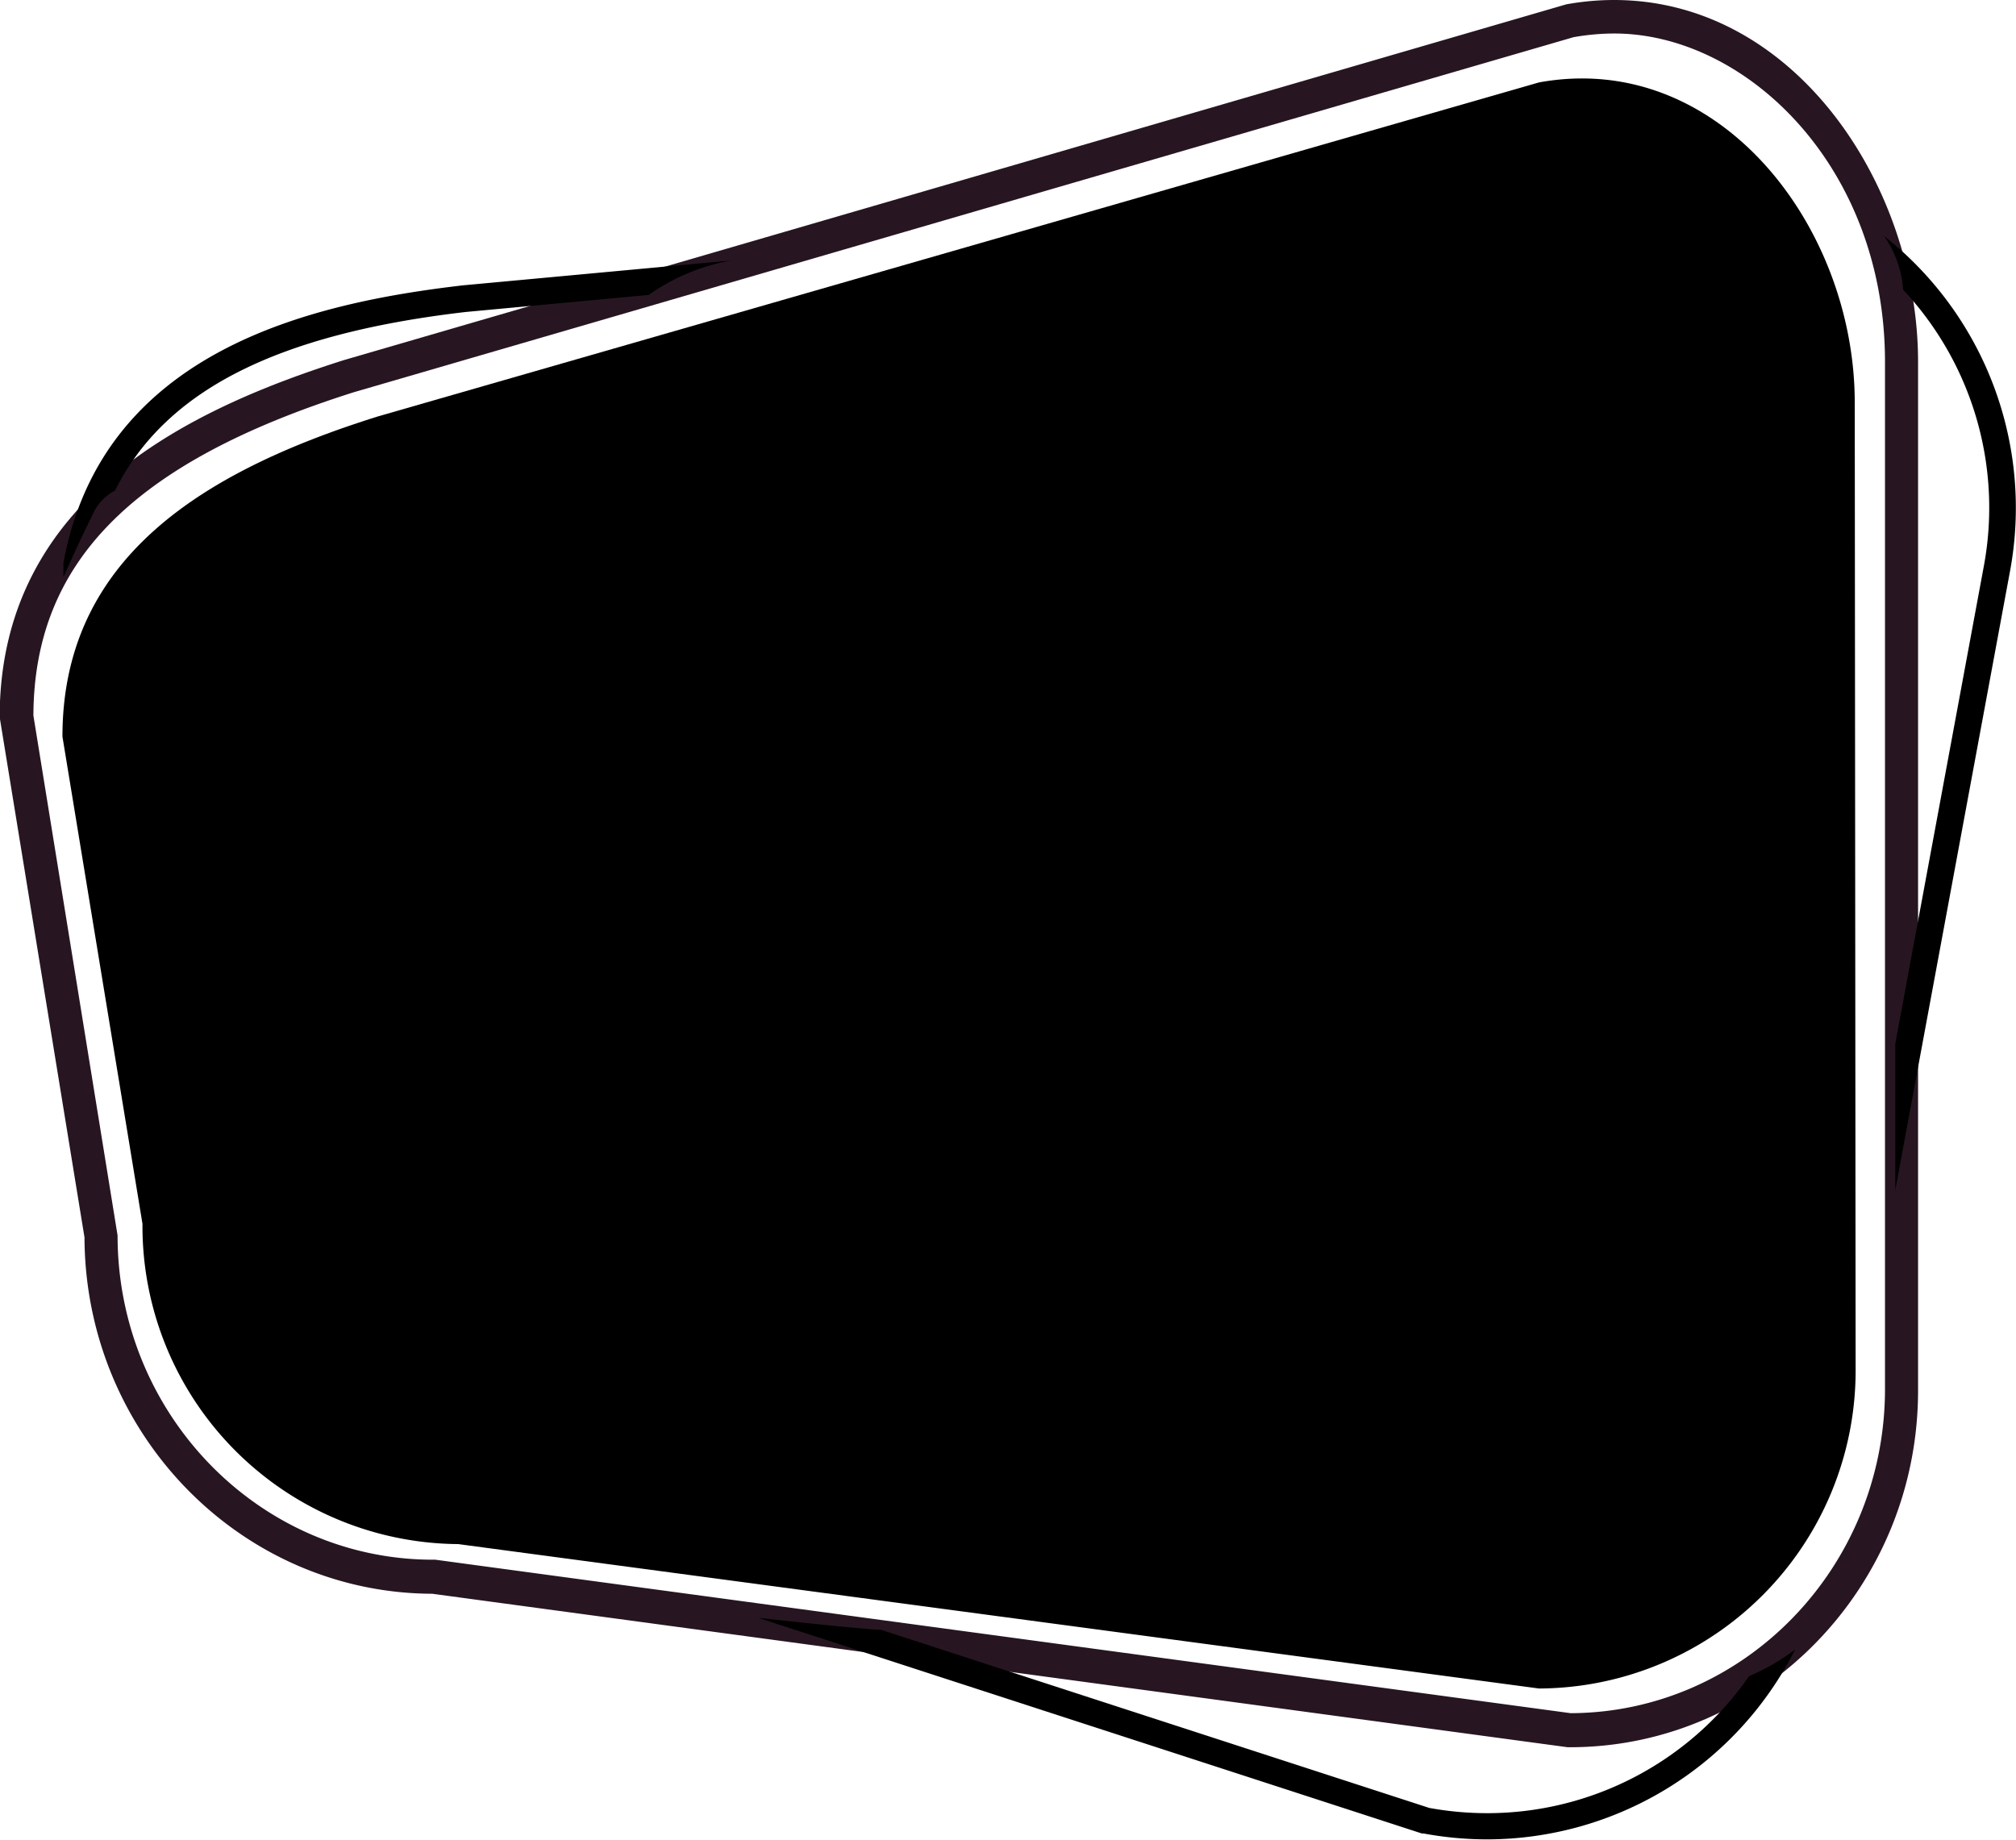 <svg id="Layer_1" data-name="Layer 1" xmlns="http://www.w3.org/2000/svg" viewBox="0 0 184.66 168.54"><title>sign</title><path d="M397,280.79A29.13,29.13,0,0,1,368,310.13l-99-13.23a29.13,29.13,0,0,1-28.92-29.34l-7.33-44.63c0-16.21,12.61-24.23,28.92-29.34L368,163c16.44-3,28.92,13.14,28.92,29.34Z" transform="translate(-227.03 -155.45)"/><path d="M370.82,315.51h-.2l-104-14.06c-17.53-.06-31.79-14.67-31.85-32.64L227,221.15c0-20.35,18-28.41,31.49-32.7l112-32.6a24.56,24.56,0,0,1,4.38-.4c16.66,0,27.85,17.14,27.85,33.14v94.14C402.77,300.81,388.44,315.51,370.82,315.51ZM230.09,221l7.71,47.63c0,16.38,13,29.7,28.89,29.7h.21l104,14.06c15.88-.06,28.79-13.36,28.79-29.7V188.6c0-18-12.82-30.08-24.79-30.08a21.37,21.37,0,0,0-3.75.34L259.41,191.39C239.2,197.8,230.14,206.95,230.09,221Z" transform="translate(-227.03 -155.45)" fill="#271621"/><path d="M269.43,181.59c-14,1.63-33,6-36.59,25.41l0,1.34c.86-2,1.78-3.91,2.72-5.84a4.39,4.39,0,0,1,2-2.1c4.6-9.21,14.86-14.36,32.13-16.37l16.75-1.56a19,19,0,0,1,7.58-3.16Z" transform="translate(-227.03 -155.45)"/><path d="M387.24,309a29.2,29.2,0,0,1-24,12.55,29.62,29.62,0,0,1-5.29-.48l-50.26-16.33c-.12,0-.23,0-.36,0-3.62-.28-7.23-.7-10.84-1.08l60.78,19.75.15,0a32,32,0,0,0,5.81.54,31.66,31.66,0,0,0,28.24-17.41A19.8,19.8,0,0,1,387.24,309Z" transform="translate(-227.03 -155.45)"/><path d="M399.62,177.08a9.85,9.85,0,0,1,1.73,4.91,29.23,29.23,0,0,1,7.4,25.29l-8.12,43.8v13.41l10.52-56.76A31.73,31.73,0,0,0,399.62,177.08Z" transform="translate(-227.03 -155.45)"/></svg>